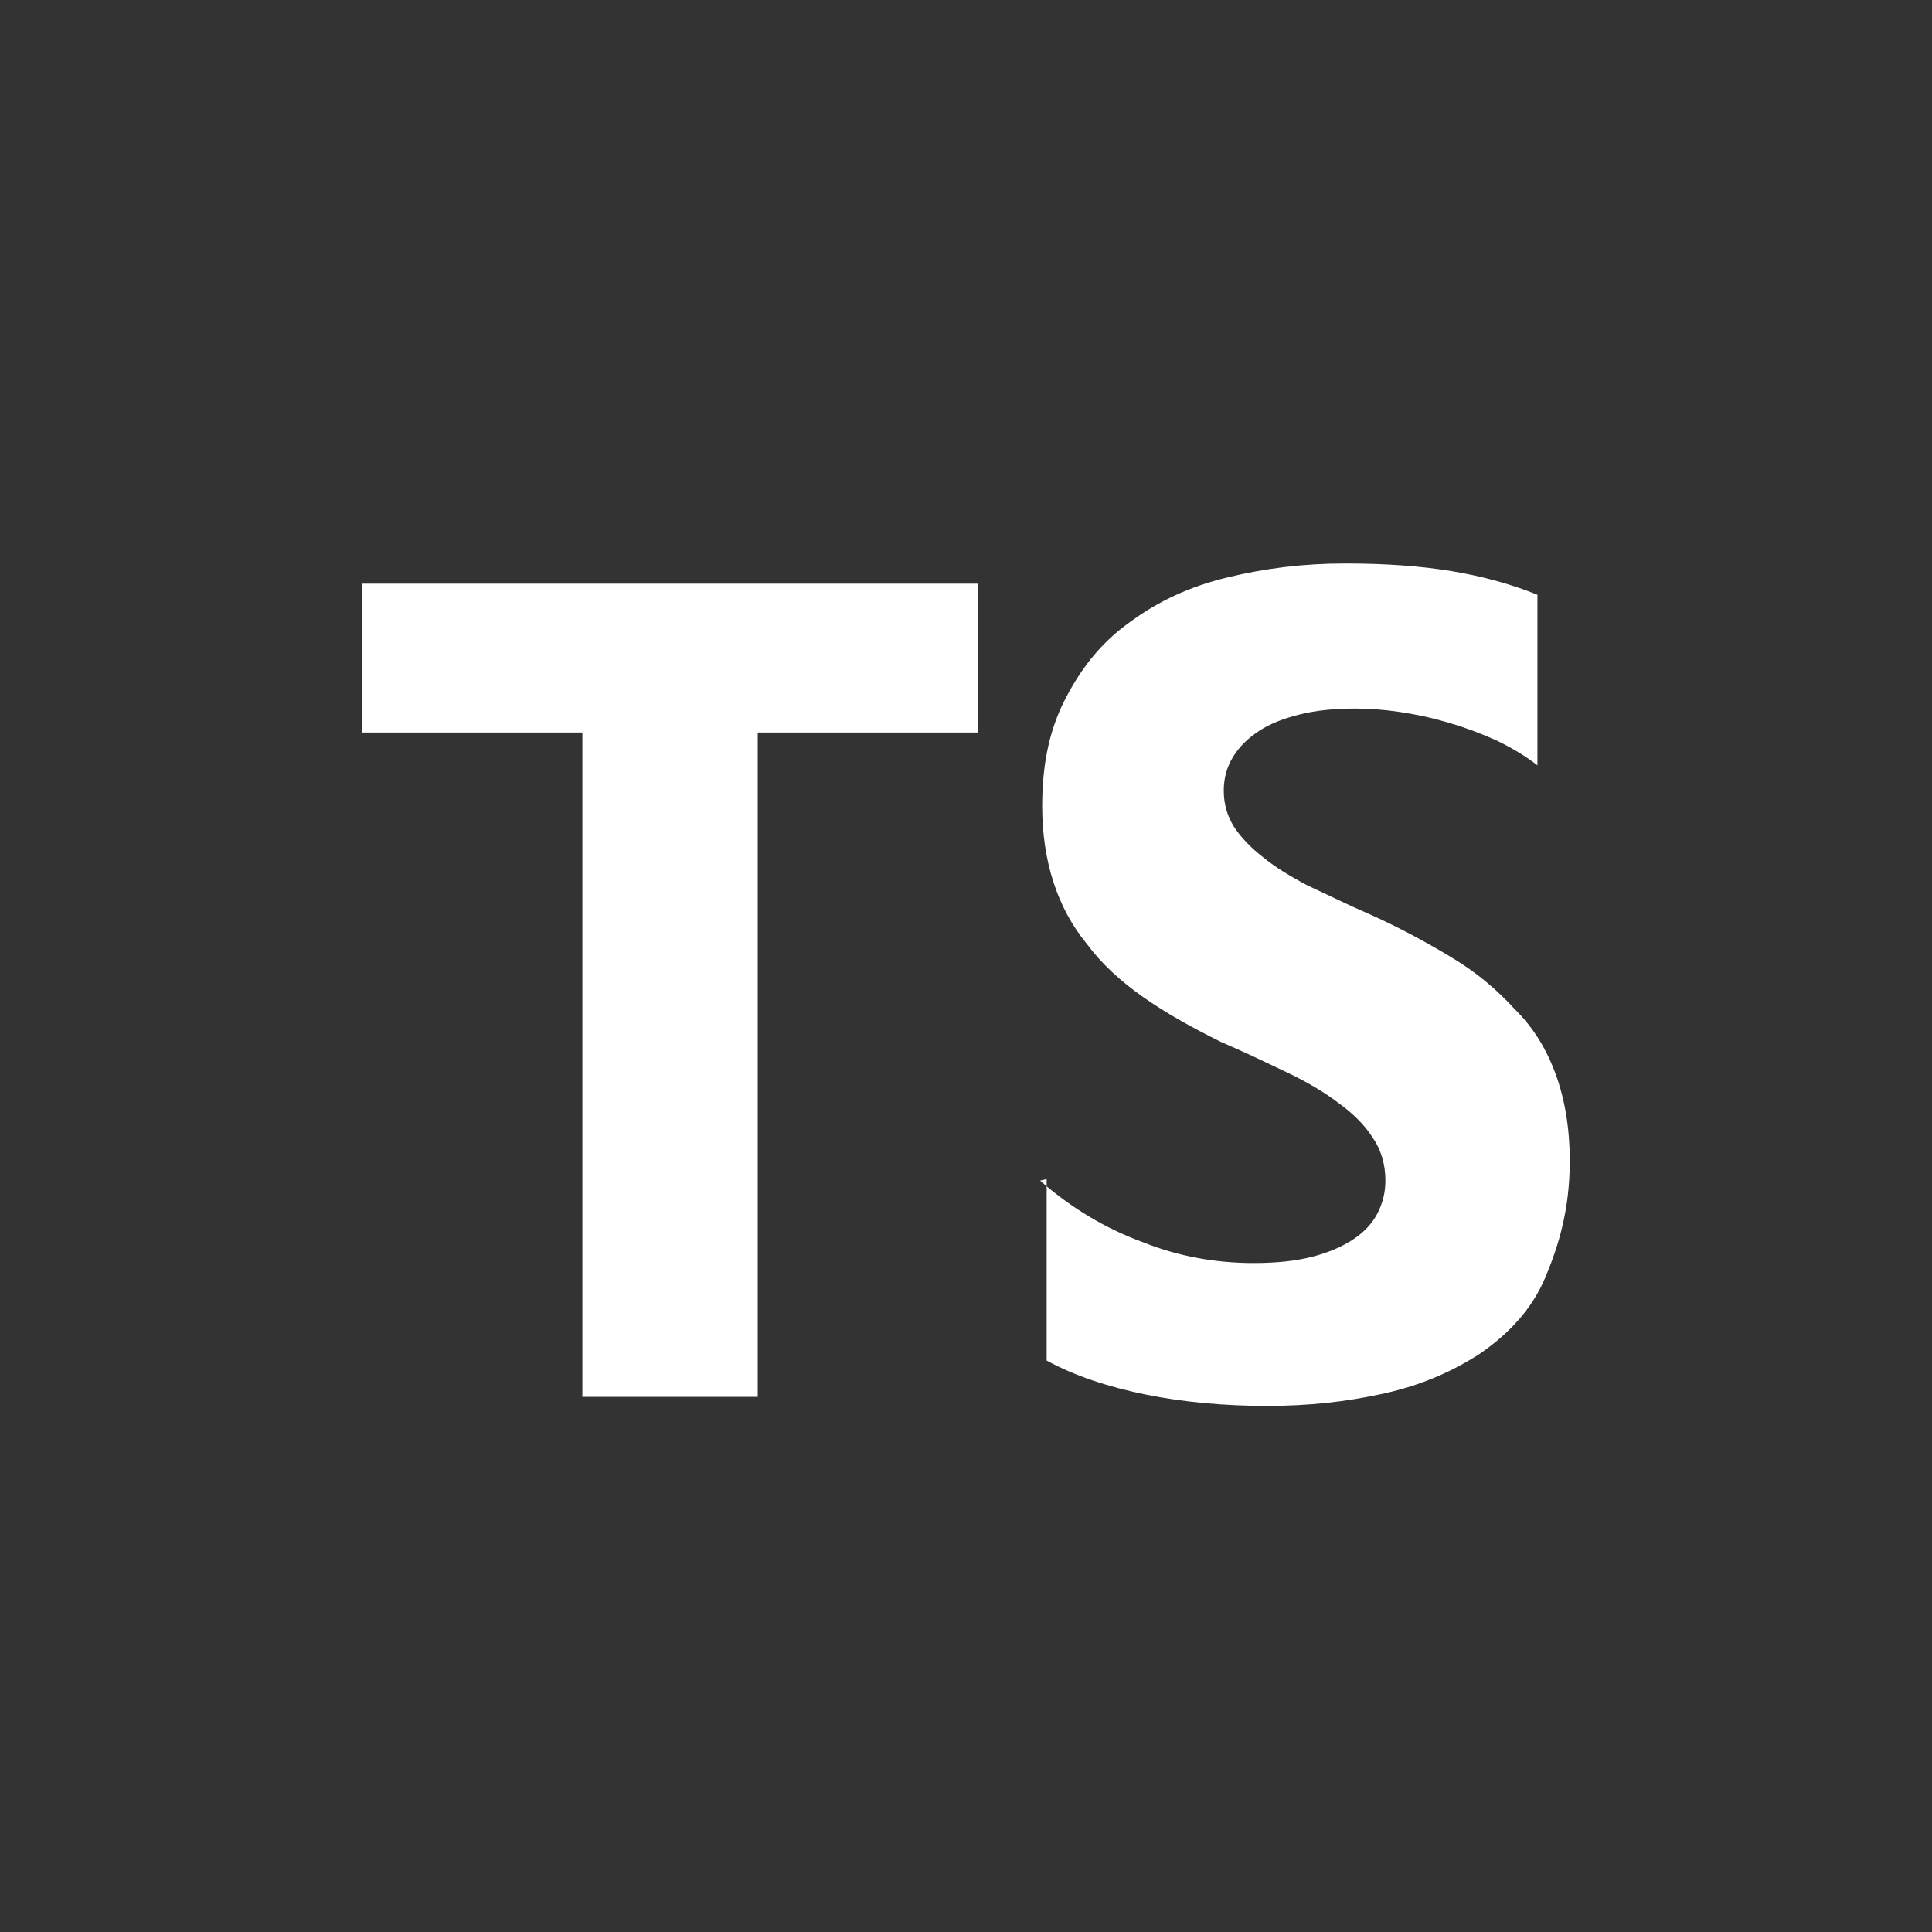 <?xml version="1.0" encoding="UTF-8"?>
<svg width="48px" height="48px" viewBox="0 0 48 48" version="1.1" xmlns="http://www.w3.org/2000/svg" xmlns:xlink="http://www.w3.org/1999/xlink">
    <rect x="0" y="0" width="48" height="48" fill="#333333" stroke="none"/>
    <title>icon_logo_typescript</title>
    <g id="icon_logo_typescript" stroke="none" stroke-width="1" fill="none" fill-rule="evenodd">
        <path d="M26.004,29.293 L26.004,33.803 C26.696,34.182 27.542,34.461 28.482,34.651 C29.422,34.84 30.447,34.93 31.472,34.93 C32.498,34.93 33.437,34.831 34.377,34.623 C35.317,34.416 36.086,34.073 36.77,33.631 C37.462,33.153 38.052,32.549 38.393,31.737 C38.735,30.926 39,30.024 39,28.851 C39,28.03 38.88,27.318 38.65,26.687 C38.419,26.055 38.086,25.514 37.624,25.063 C37.189,24.585 36.684,24.161 36.086,23.8 C35.488,23.44 34.805,23.061 34.036,22.718 C33.472,22.475 33.01,22.24 32.498,22.006 C32.053,21.771 31.669,21.537 31.387,21.302 C31.071,21.058 30.831,20.806 30.66,20.544 C30.49,20.274 30.404,19.976 30.404,19.642 C30.404,19.336 30.48,19.056 30.635,18.804 C30.79,18.551 31.002,18.344 31.276,18.163 C31.549,17.983 31.891,17.848 32.301,17.748 C32.703,17.649 33.147,17.604 33.668,17.604 C34.027,17.604 34.403,17.632 34.779,17.689 C35.172,17.746 35.574,17.833 35.975,17.95 C36.377,18.068 36.77,18.212 37.171,18.392 C37.547,18.573 37.898,18.78 38.197,19.015 L38.197,14.776 C37.547,14.514 36.83,14.316 36.061,14.189 C35.292,14.063 34.437,14 33.412,14 C32.386,14 31.447,14.117 30.507,14.343 C29.567,14.568 28.798,14.929 28.114,15.425 C27.422,15.912 26.918,16.507 26.491,17.319 C26.089,18.077 25.893,18.943 25.893,20.025 C25.893,21.378 26.26,22.55 27.003,23.452 C27.738,24.444 28.883,25.166 30.336,25.887 C30.925,26.14 31.447,26.392 31.959,26.636 C32.472,26.88 32.899,27.132 33.241,27.394 C33.608,27.655 33.899,27.944 34.095,28.25 C34.309,28.557 34.42,28.918 34.42,29.333 C34.42,29.621 34.353,29.892 34.224,30.144 C34.094,30.397 33.89,30.614 33.617,30.794 C33.343,30.974 33.01,31.119 32.592,31.227 C32.19,31.326 31.737,31.38 31.139,31.38 C30.199,31.38 29.259,31.209 28.405,30.866 C27.465,30.523 26.61,30.009 25.841,29.333 L26.004,29.293 Z M18.826,18.199 L24.295,18.199 L24.295,14.501 L9,14.501 L9,18.199 L14.469,18.199 L14.469,34.705 L18.826,34.705 L18.826,18.199 Z" id="Shape-Copy" fill="#FFFFFF"></path>
    </g>
</svg>